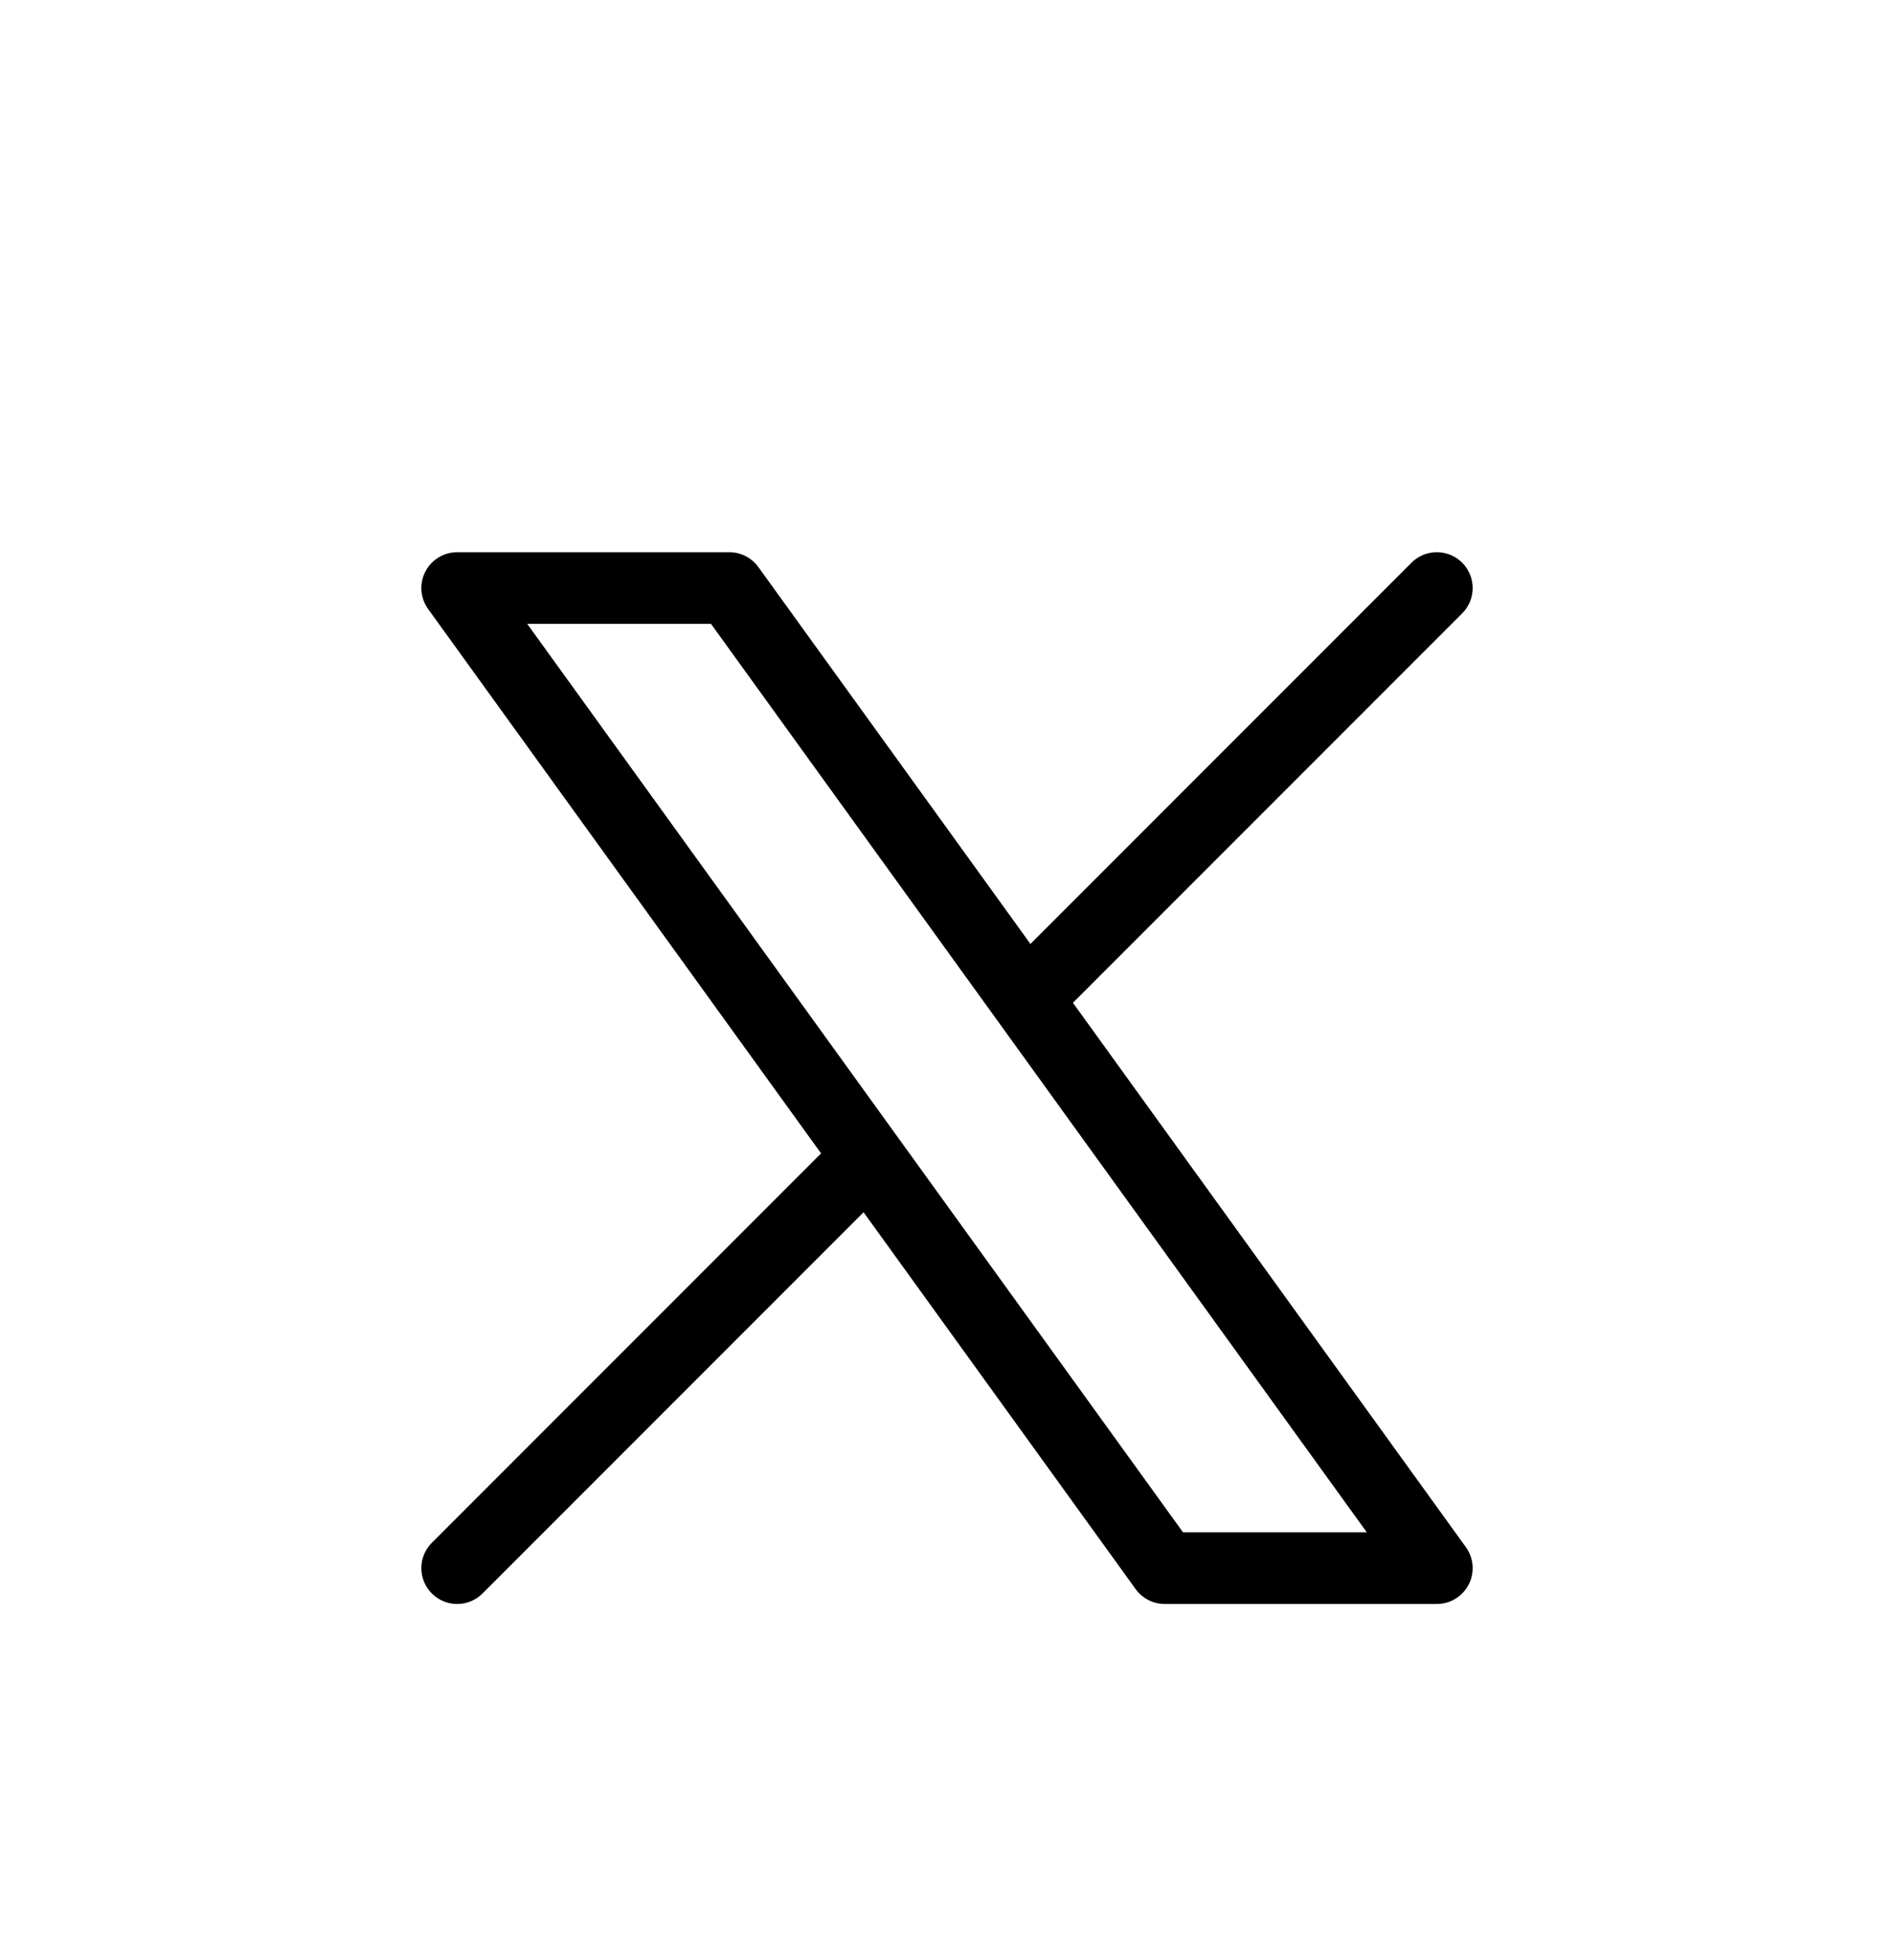<svg width="29" height="30" viewBox="0 0 29 30" fill="none" xmlns="http://www.w3.org/2000/svg">
<path d="M7 24L13.29 17.71M13.29 17.71L7 9H11.167L15.71 15.29M13.29 17.71L17.833 24H22L15.71 15.29M22 9L15.71 15.29" stroke="black" stroke-width="1.097" stroke-linecap="round" stroke-linejoin="round"/>
</svg>
